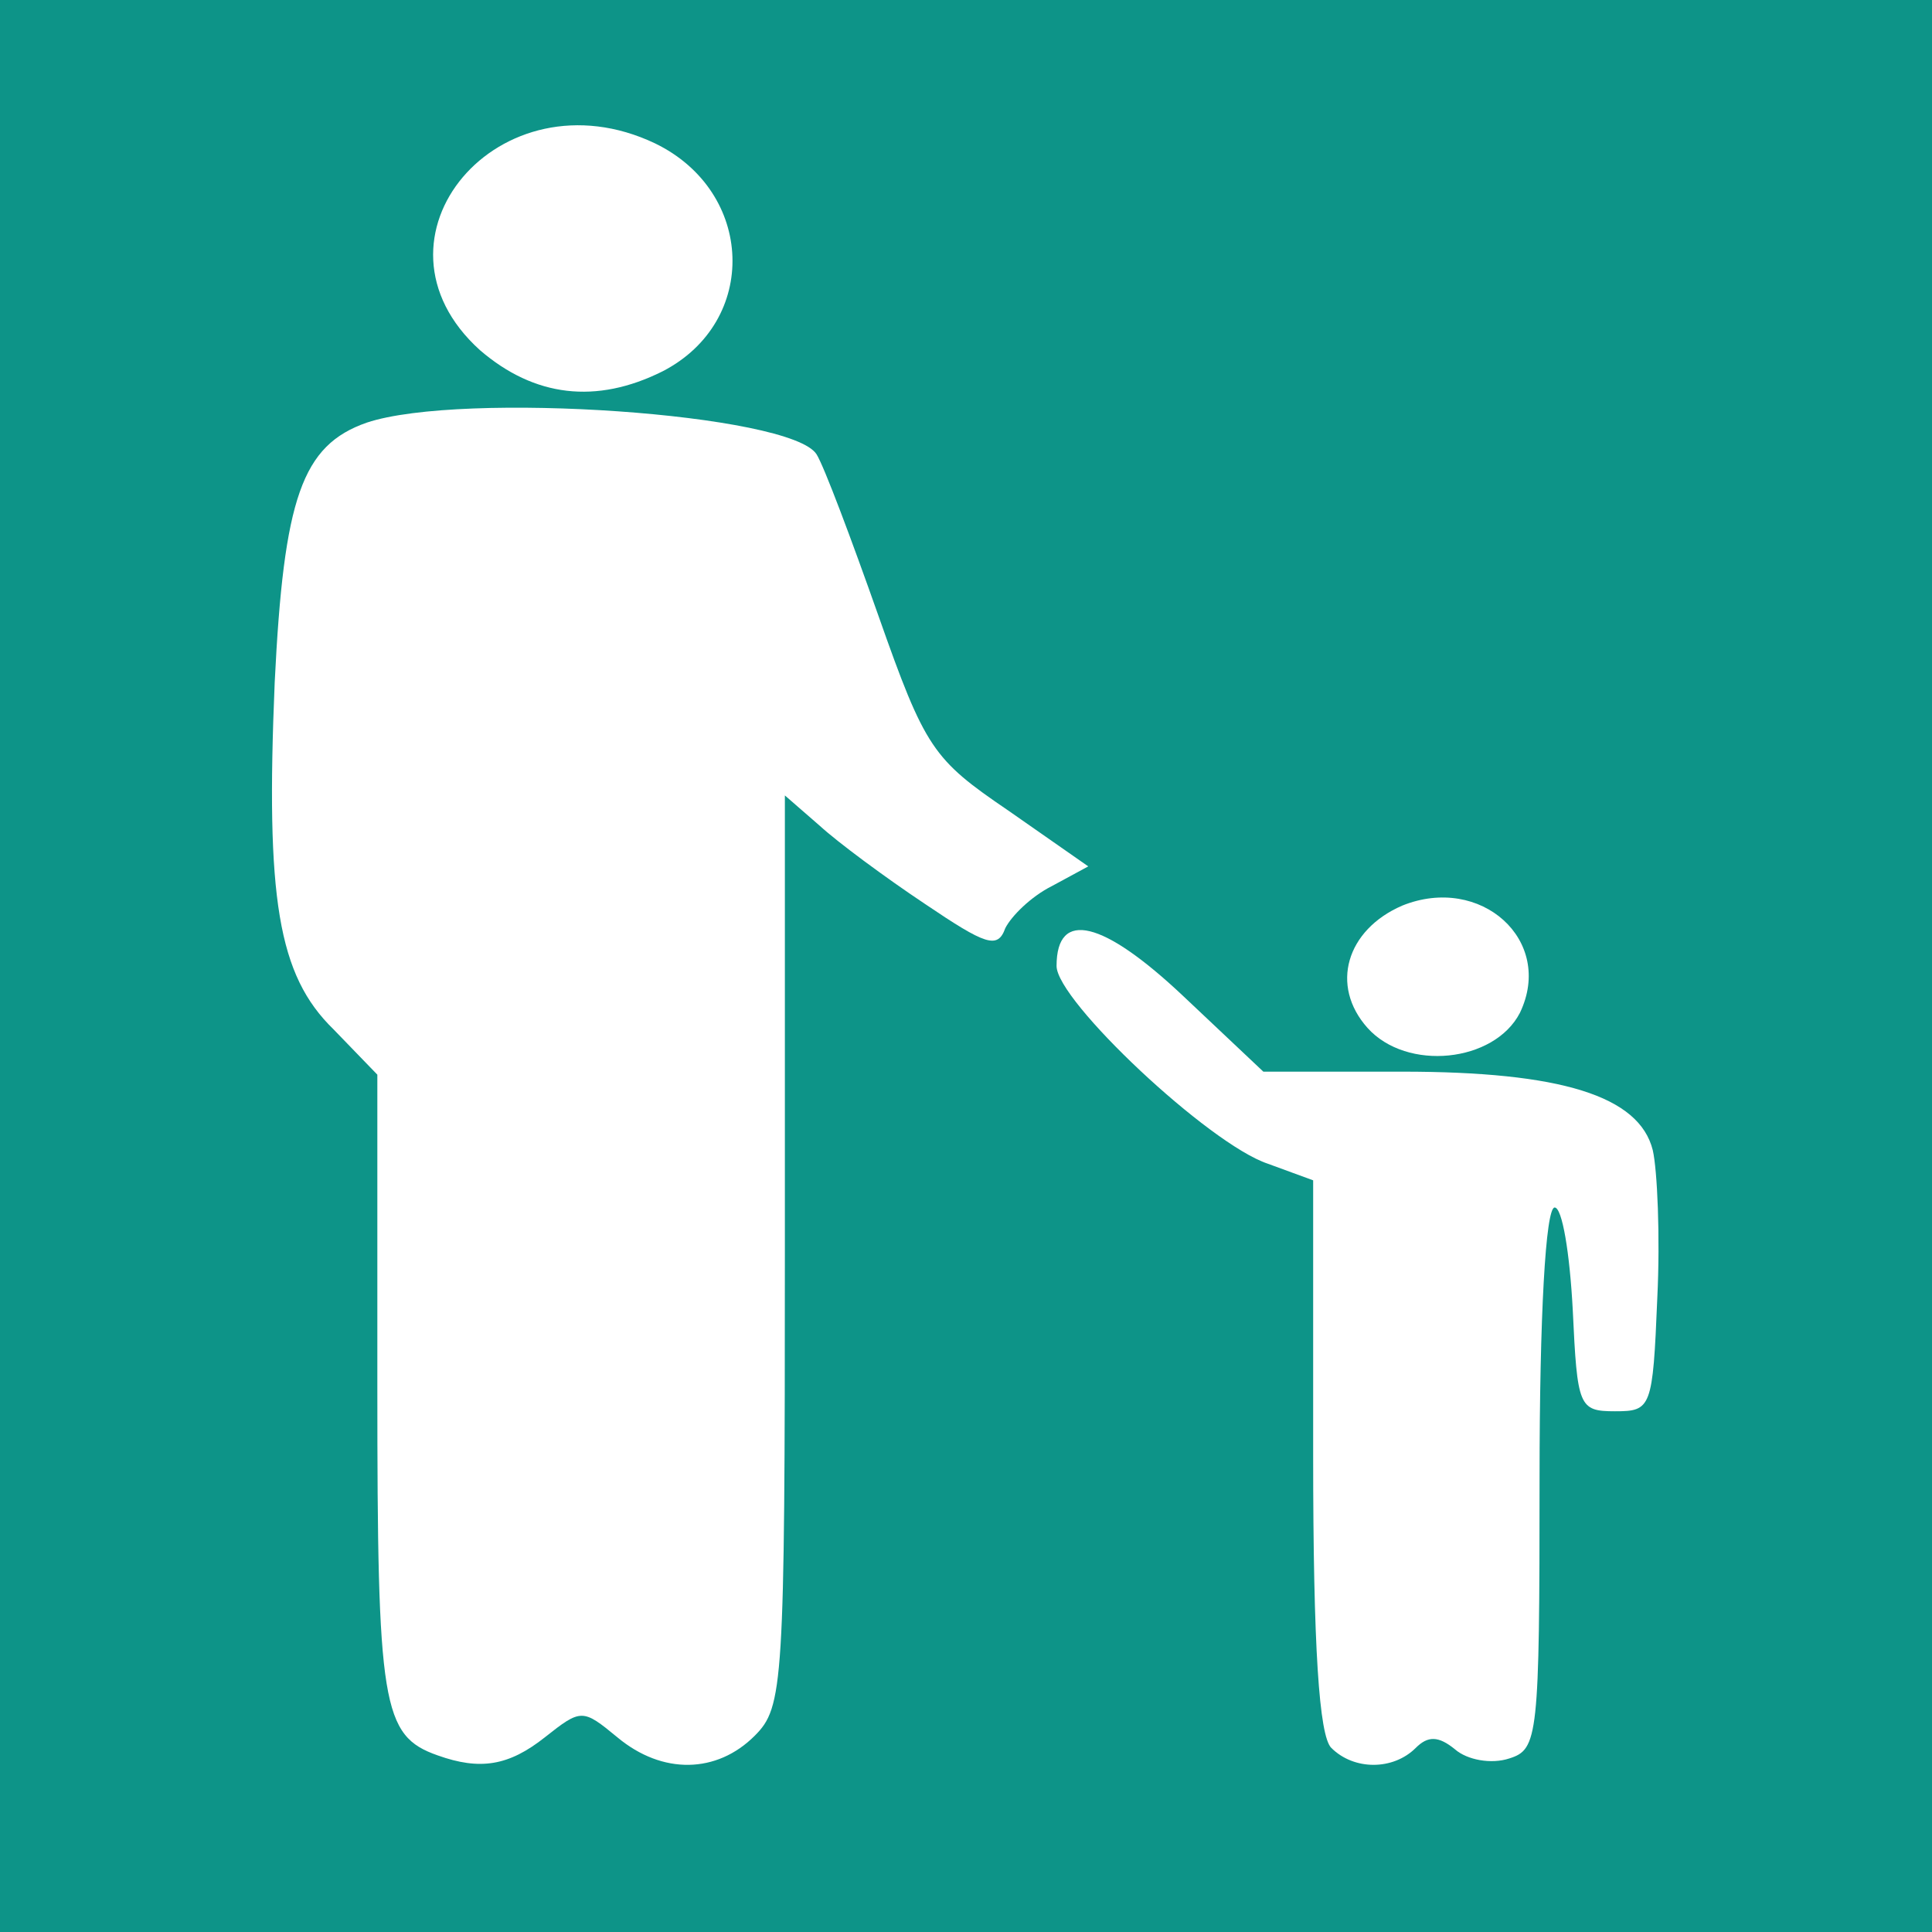 <!DOCTYPE svg PUBLIC "-//W3C//DTD SVG 20010904//EN" "http://www.w3.org/TR/2001/REC-SVG-20010904/DTD/svg10.dtd">
<svg version="1.0" xmlns="http://www.w3.org/2000/svg" width="128px" height="128px" viewBox="0 0 1280 1280" preserveAspectRatio="xMidYMid meet">
<rect x="0" y="0" width="1280" height="1280" fill="#333333" stroke="none"/>
<g id="layer101" fill="#0D9488" stroke="none">
 <path d="M0 640 l0 -640 640 0 640 0 0 640 0 640 -640 0 -640 0 0 -640z"/>
 </g>
<g id="layer102" fill="#ffffff" stroke="none">
 <path d="M290 1163 c-37 -13 -40 -33 -40 -244 l0 -207 -29 -30 c-37 -36 -45 -87 -39 -230 6 -122 18 -157 61 -172 63 -21 281 -6 298 21 5 8 23 56 41 107 31 88 36 95 86 129 l53 37 -24 13 c-14 7 -27 20 -31 28 -5 14 -13 11 -53 -16 -27 -18 -58 -41 -70 -52 l-23 -20 0 301 c0 289 -1 303 -20 322 -25 25 -61 26 -91 1 -23 -19 -24 -19 -48 0 -24 19 -43 22 -71 12z"/>
 <path d="M882 1158 c-8 -8 -12 -66 -12 -194 l0 -182 -30 -11 c-39 -13 -140 -108 -140 -131 0 -38 31 -30 84 20 l53 50 92 0 c105 0 157 16 166 52 3 13 5 57 3 98 -3 73 -4 75 -28 75 -24 0 -25 -3 -28 -67 -2 -38 -7 -68 -12 -68 -6 0 -10 72 -10 179 0 172 -1 180 -20 186 -12 4 -28 1 -36 -6 -11 -9 -18 -9 -26 -1 -15 15 -41 15 -56 0z"/>
 <path d="M906 681 c-25 -28 -14 -65 23 -81 52 -21 101 23 78 71 -17 33 -75 39 -101 10z"/>
 <path d="M318 232 c-82 -74 13 -186 116 -137 66 32 69 118 5 151 -44 22 -85 17 -121 -14z"/>
 </g>

</svg>